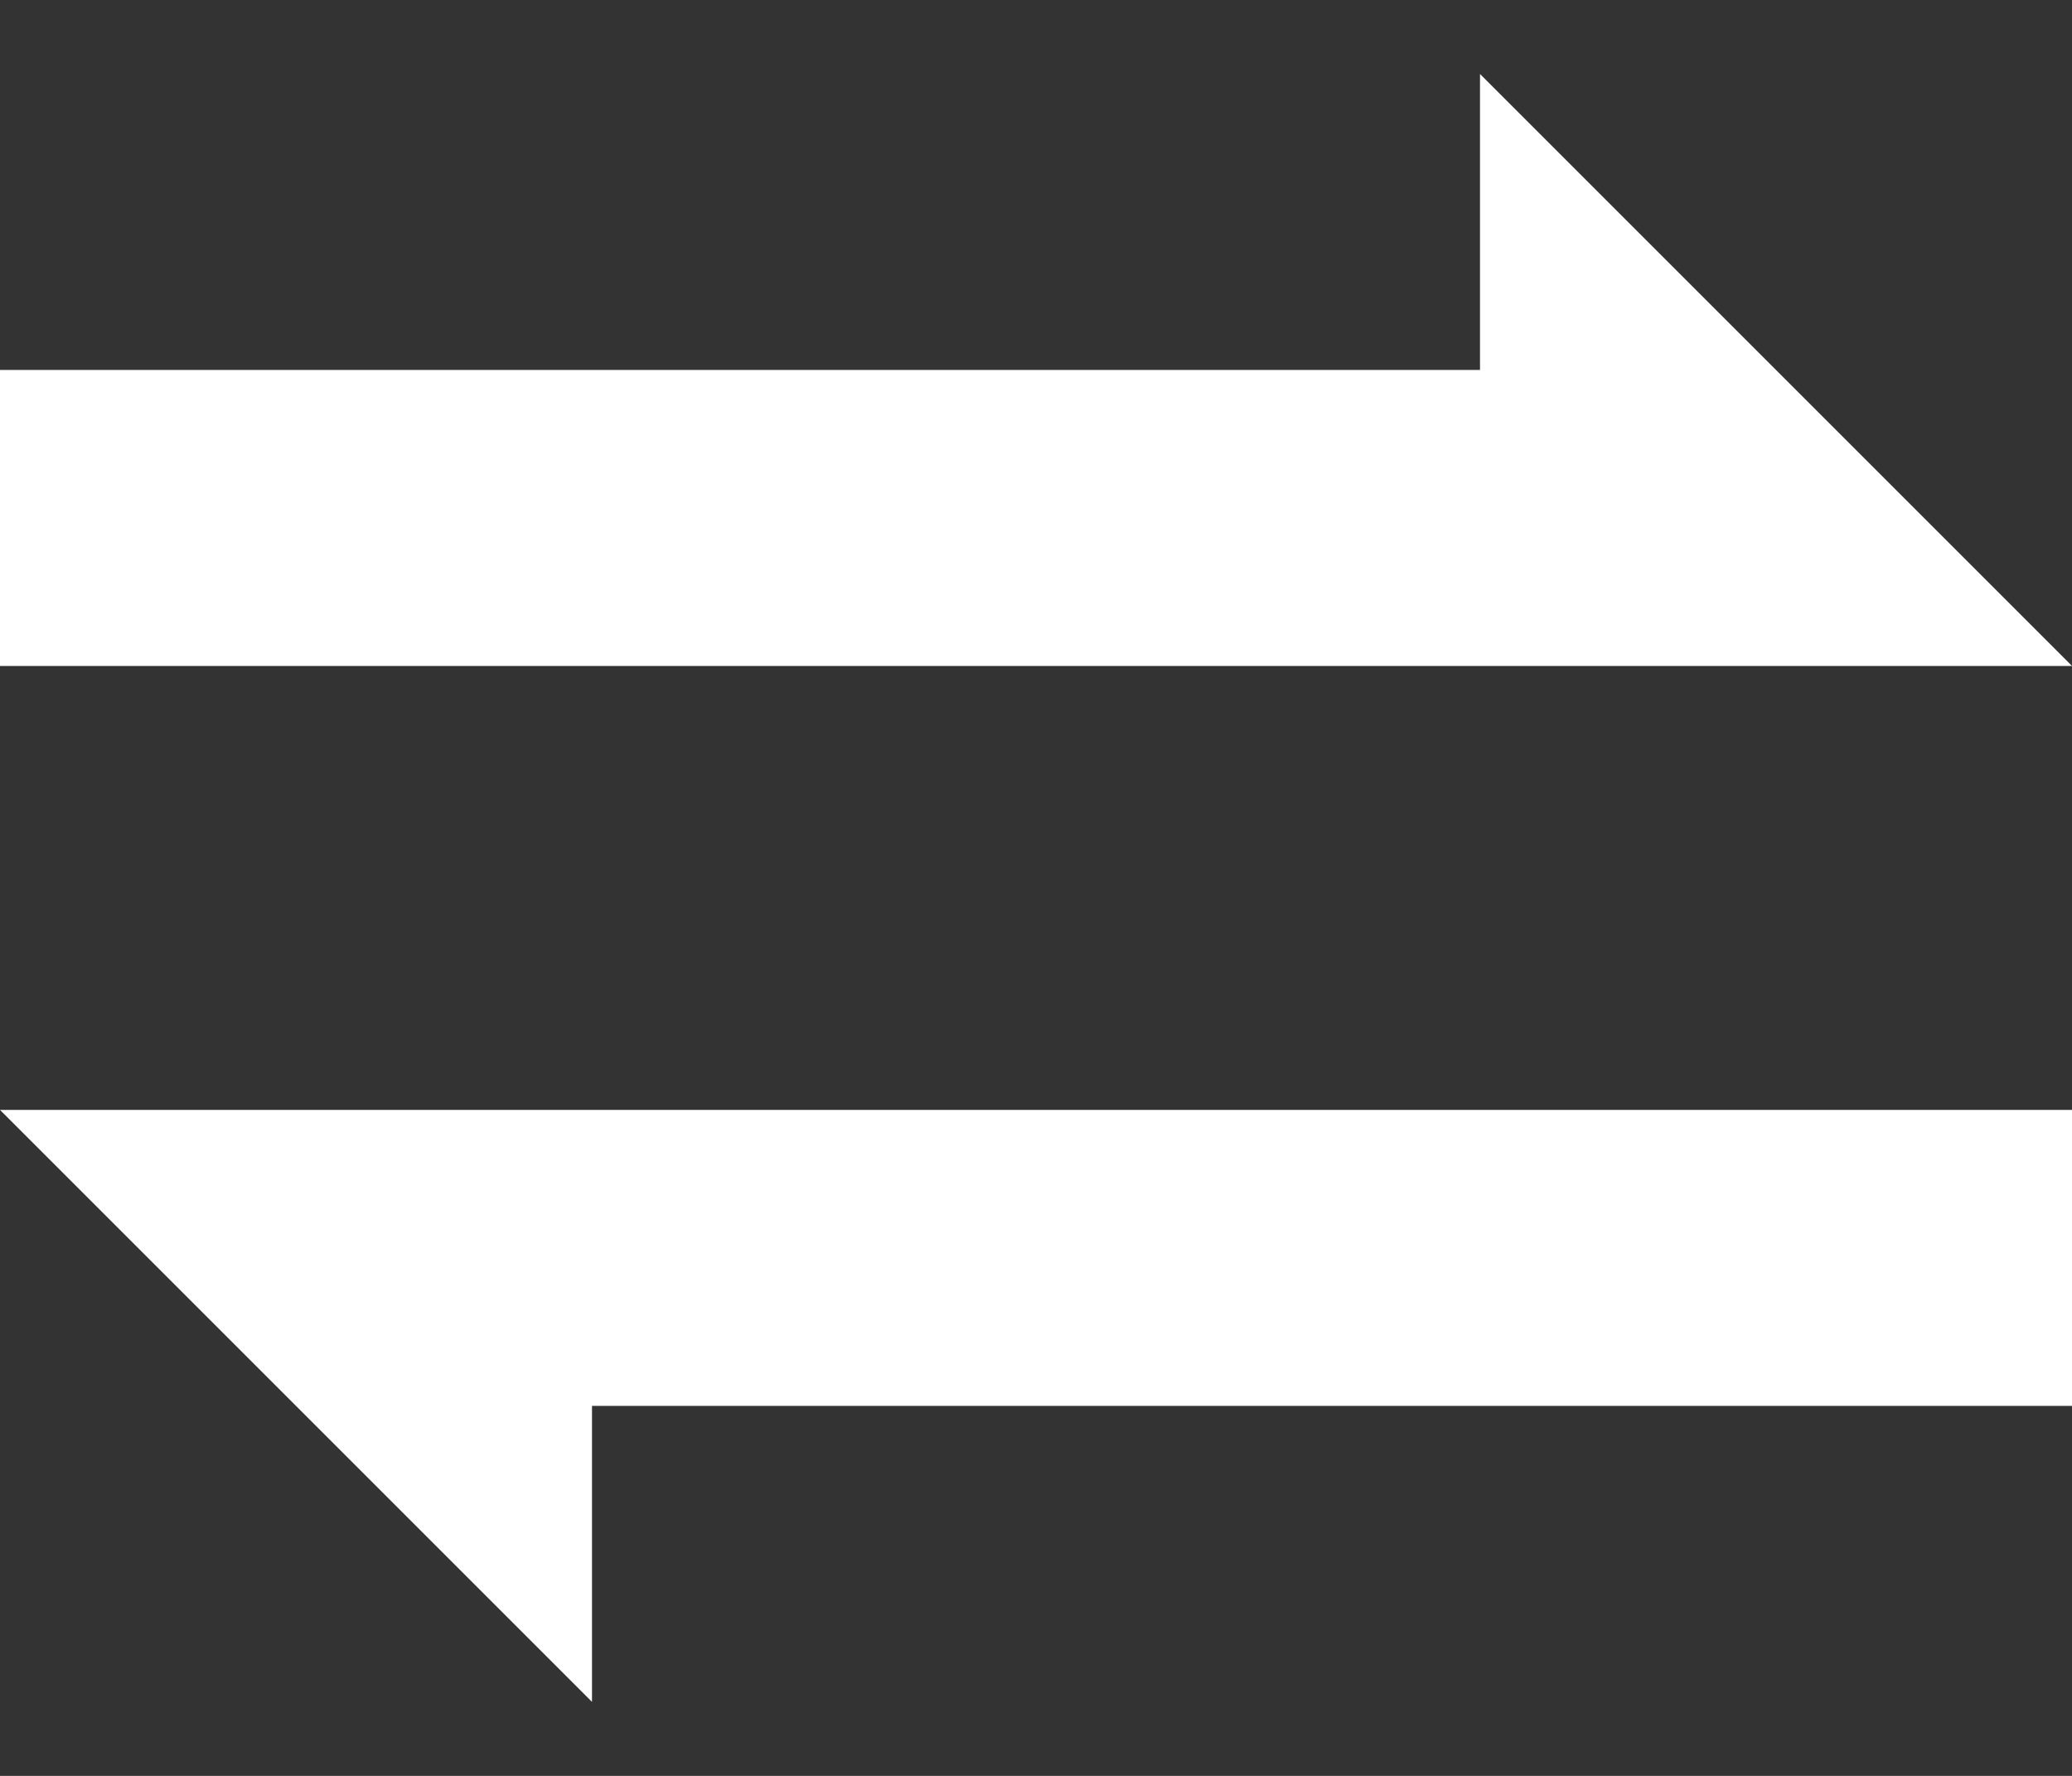<?xml version="1.0" encoding="UTF-8"?>
<svg width="14px" height="12px" viewBox="0 0 14 12" version="1.1" xmlns="http://www.w3.org/2000/svg" xmlns:xlink="http://www.w3.org/1999/xlink">
    <rect x="0" y="0" width="14" height="12" fill="#333333" stroke="none"/>
    <!-- Generator: Sketch 49 (51002) - http://www.bohemiancoding.com/sketch -->
    <title>Group 5</title>
    <desc>Created with Sketch.</desc>
    <defs></defs>
    <g id="权限" stroke="none" stroke-width="1" fill="none" fill-rule="evenodd">
        <g id="3.3新增页面" transform="translate(-1219, -20)">
            <g id="Group-5" transform="translate(1218, 18)">
                <rect id="Rectangle-3" x="0" y="0" width="16" height="16"></rect>
                <g id="Group-6" transform="translate(1, 2.5)" fill="#FFFFFF">
                    <path d="M10,2 L10,8.8817842e-15 L14,4 L10,4 L0,4 L0,2 L10,2 Z" id="Combined-Shape-Copy-2" transform="translate(7, 2) scale(-1, -1) rotate(-180) translate(-7, -2) "></path>
                    <path d="M10,9 L10,7 L14,11 L10,11 L0,11 L0,9 L10,9 Z" id="Combined-Shape-Copy-4" transform="translate(7, 9) scale(-1, -1) translate(-7, -9) "></path>
                </g>
            </g>
        </g>
    </g>
</svg>